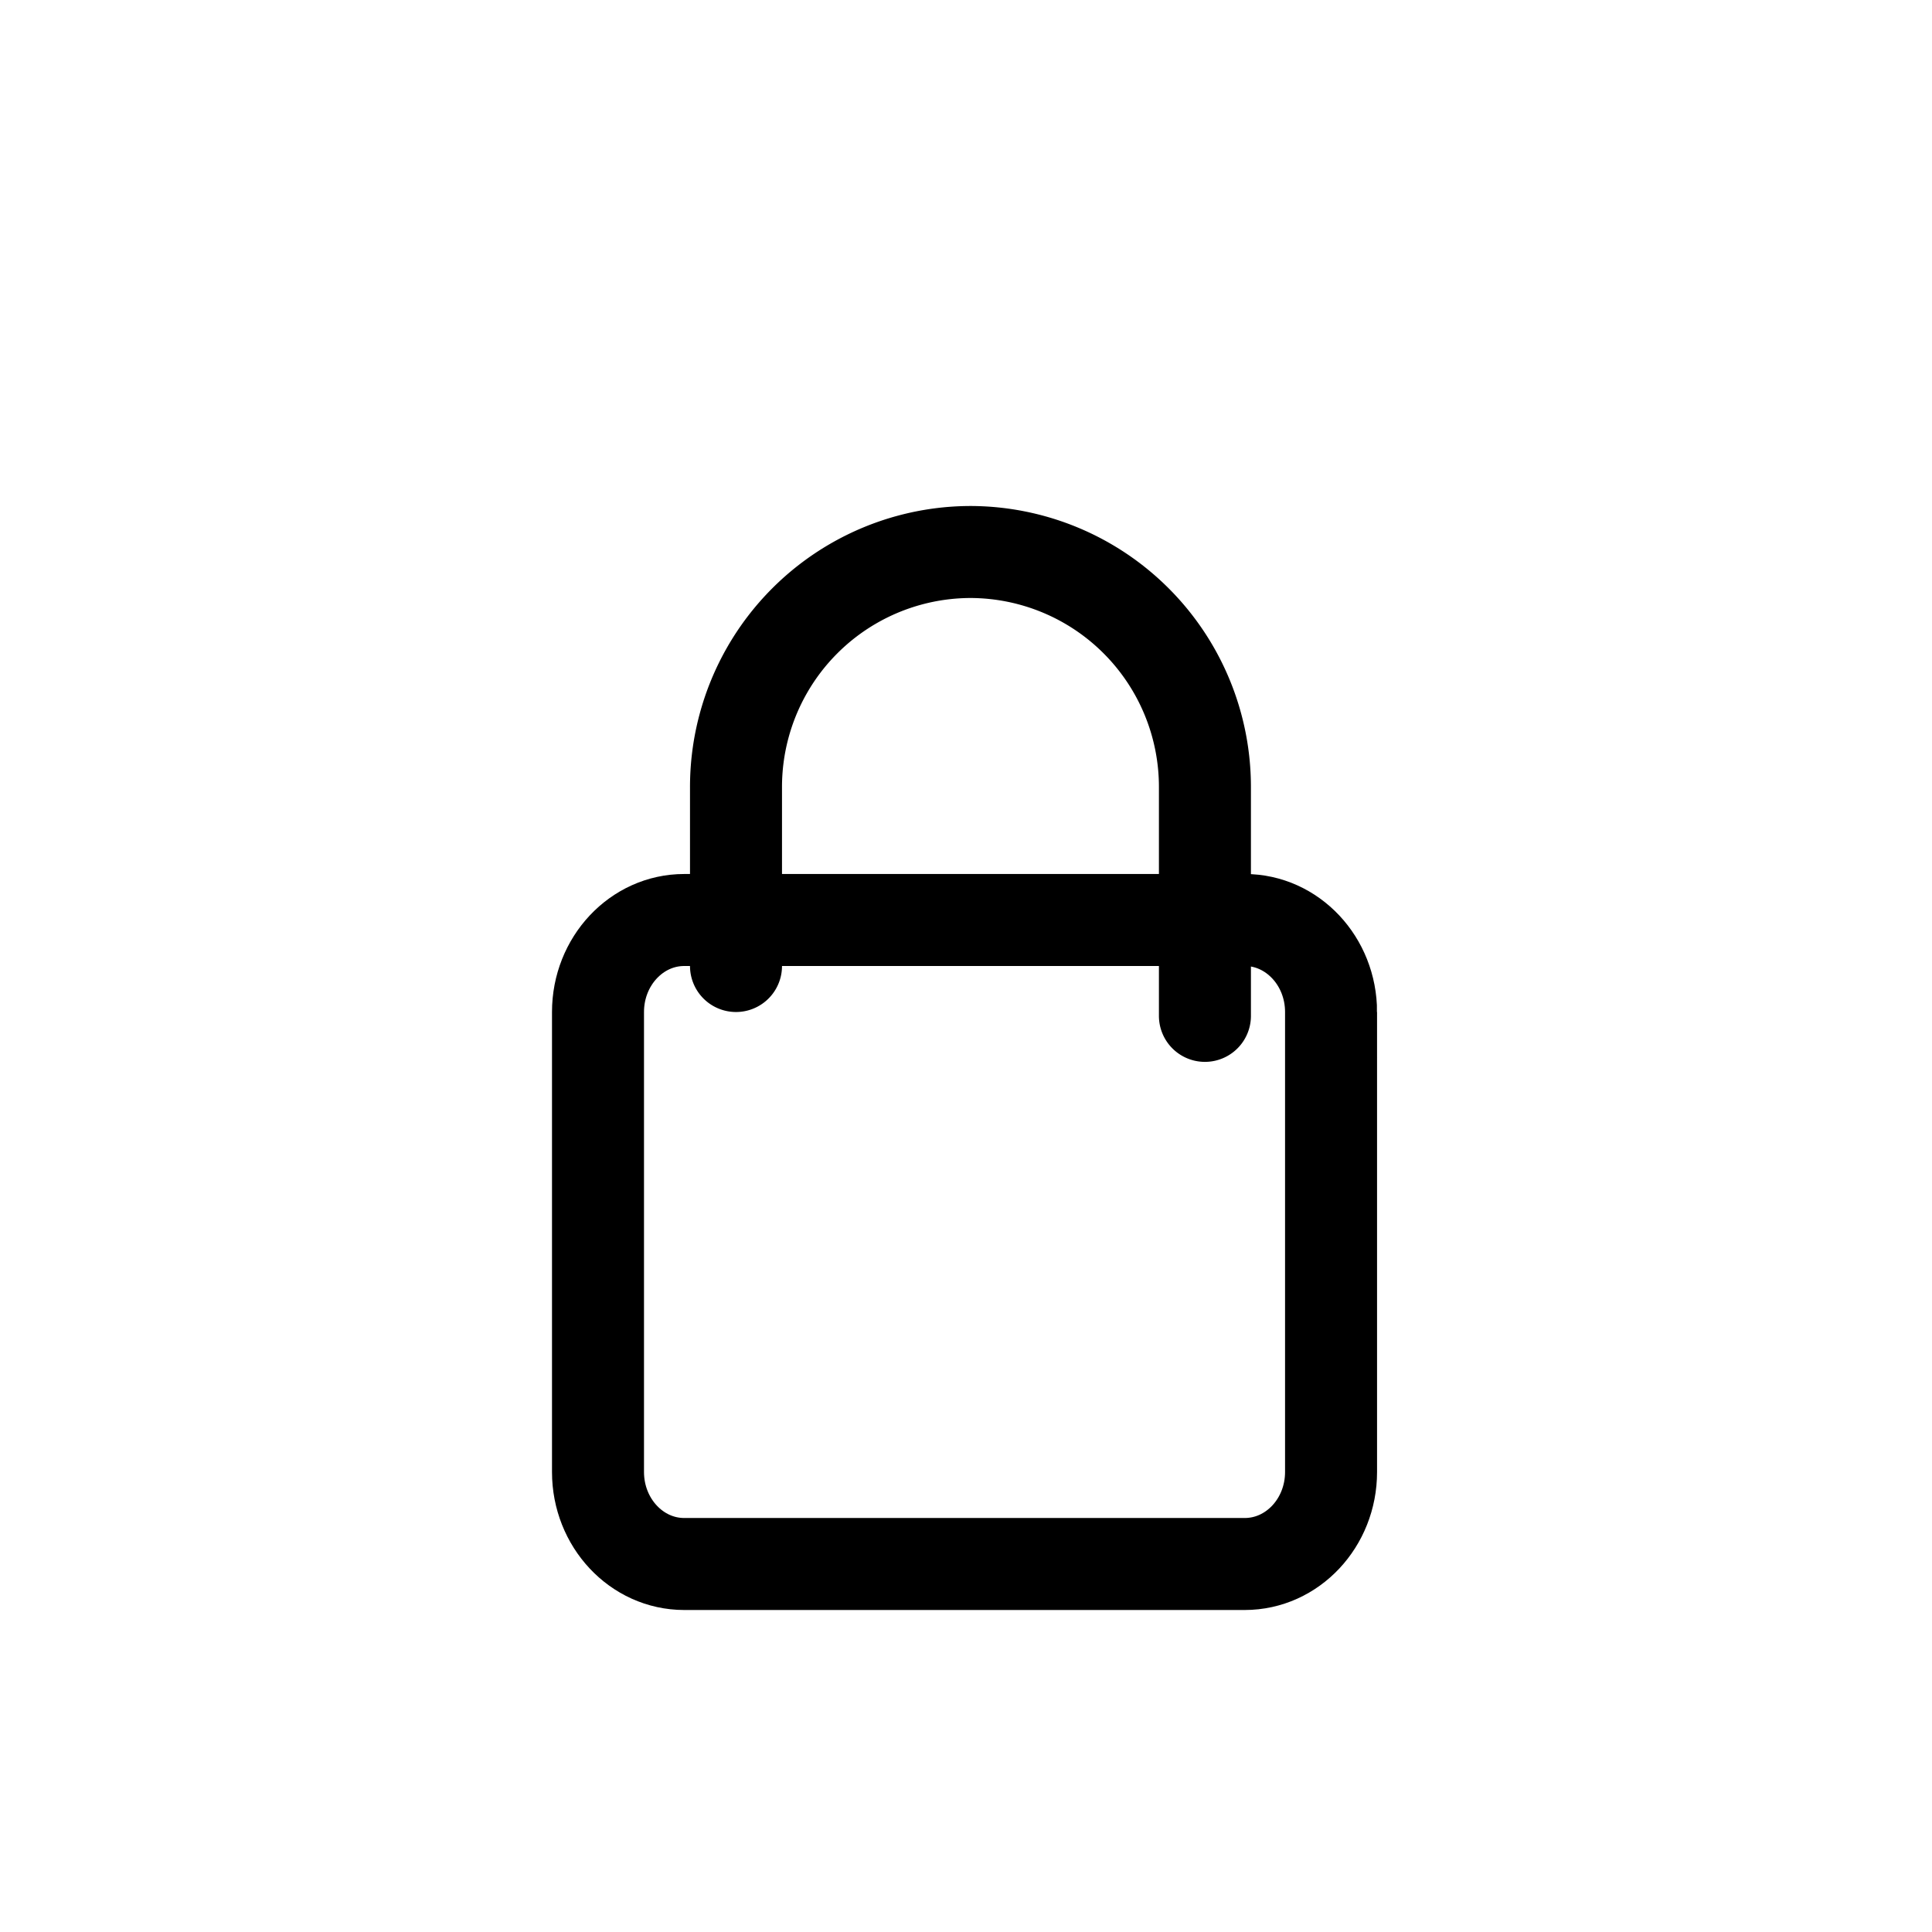 <svg width="21" height="21" viewBox="0 0 21 21" xmlns="http://www.w3.org/2000/svg">
    <g fill="none" fill-rule="evenodd">
        <path d="M0 0h21v21H0z"/>
        <path d="M8 10.5V8.559A2.554 2.554 0 0 1 10.549 6a2.554 2.554 0 0 1 2.548 2.559v2.483" stroke="currentColor" stroke-linecap="round" stroke-linejoin="round"/>
        <path d="M14.468 11c0-.552-.42-1-.938-1H7.437c-.517 0-.937.448-.937 1v5c0 .552.42 1 .937 1h6.093c.518 0 .938-.448.938-1v-5z" stroke="currentColor"/>
    </g>
</svg>
